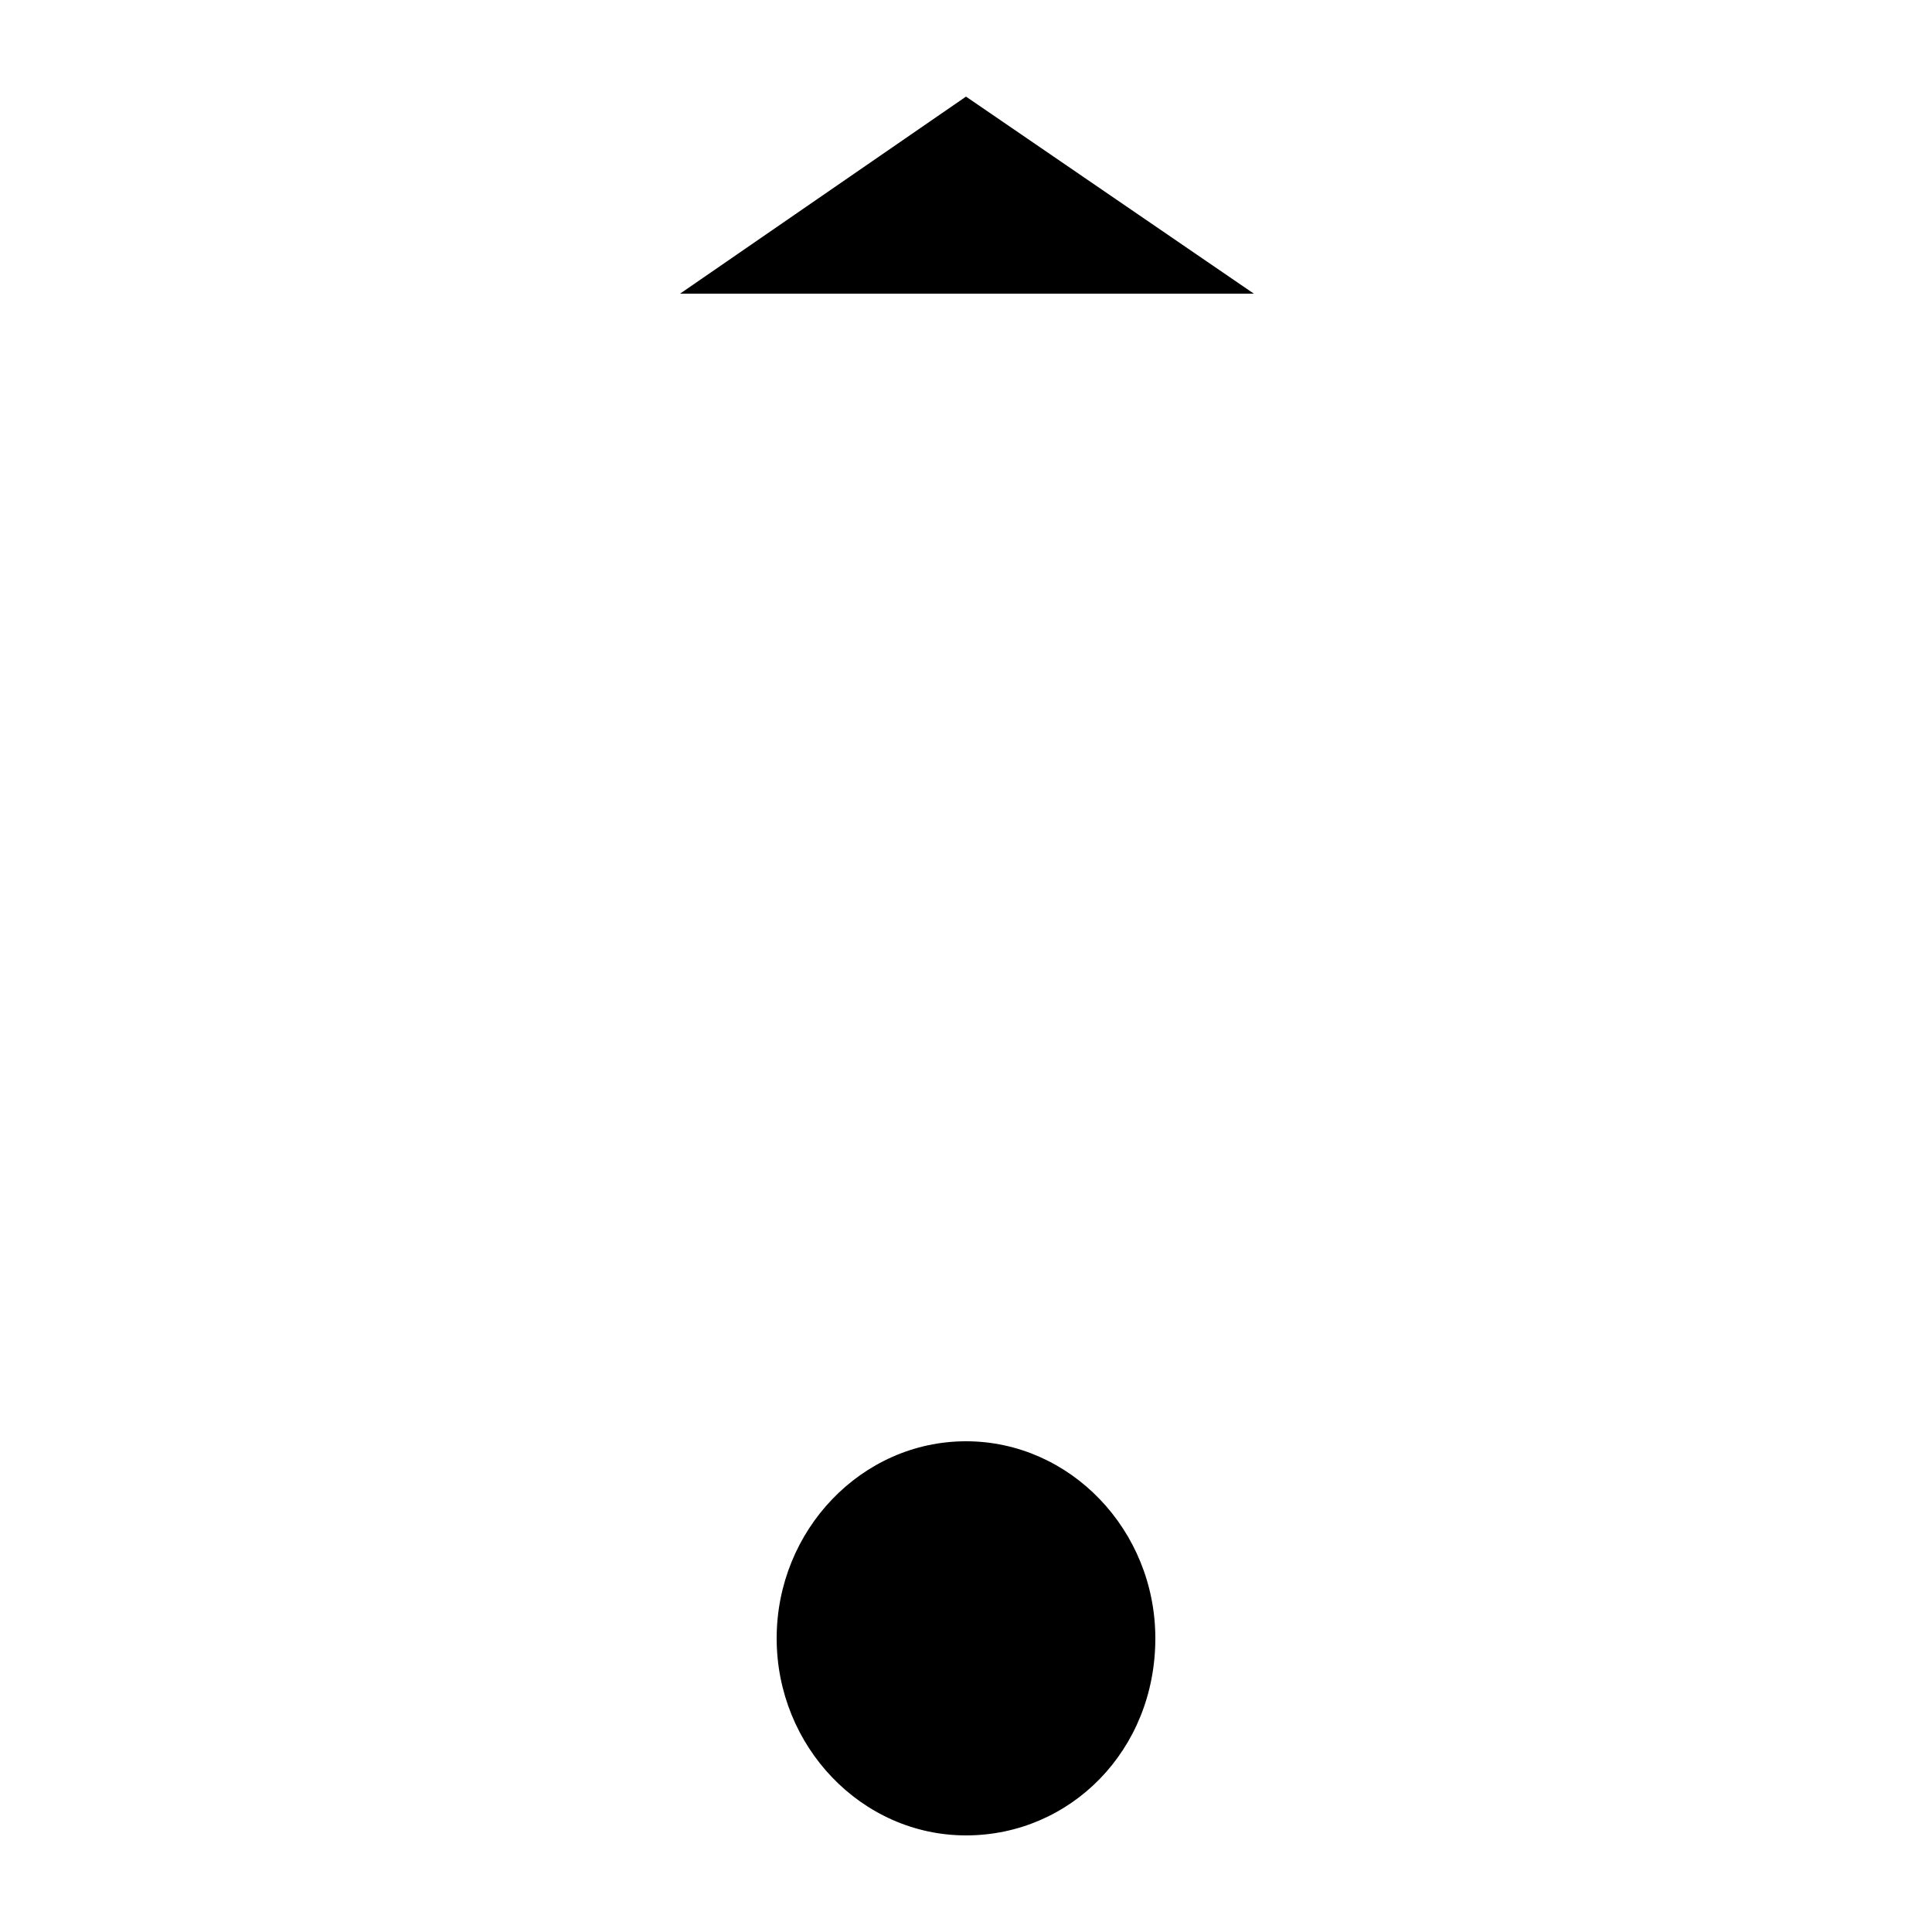 <?xml version="1.0" encoding="utf-8"?>
<!-- Generator: Adobe Illustrator 22.0.1, SVG Export Plug-In . SVG Version: 6.00 Build 0)  -->
<svg version="1.1" id="view-indicator" xmlns="http://www.w3.org/2000/svg" xmlns:xlink="http://www.w3.org/1999/xlink" x="0px" y="0px" viewBox="0 0 100 100" style="enable-background:new 0 0 100 100;" xml:space="preserve"><style type="text/css">.st0{stroke-width:2;stroke-miterlimit:10;fill:none;}.st1{stroke-width:6;stroke-miterlimit:10;}.st2{stroke-width:6;stroke-miterlimit:10;}</style><g><path d="M50,5L35.2,15.2h29.7L50,5z"/><path d="M59.8,84.8c0-5.6-4.4-10.2-9.8-10.2s-9.8,4.6-9.8,10.2S44.6,95,50,95S59.8,90.6,59.8,84.8"/><path class="st1" id="indicator" transform="matrix(1,0,0,1,100,15.5)"></path></g></svg>
